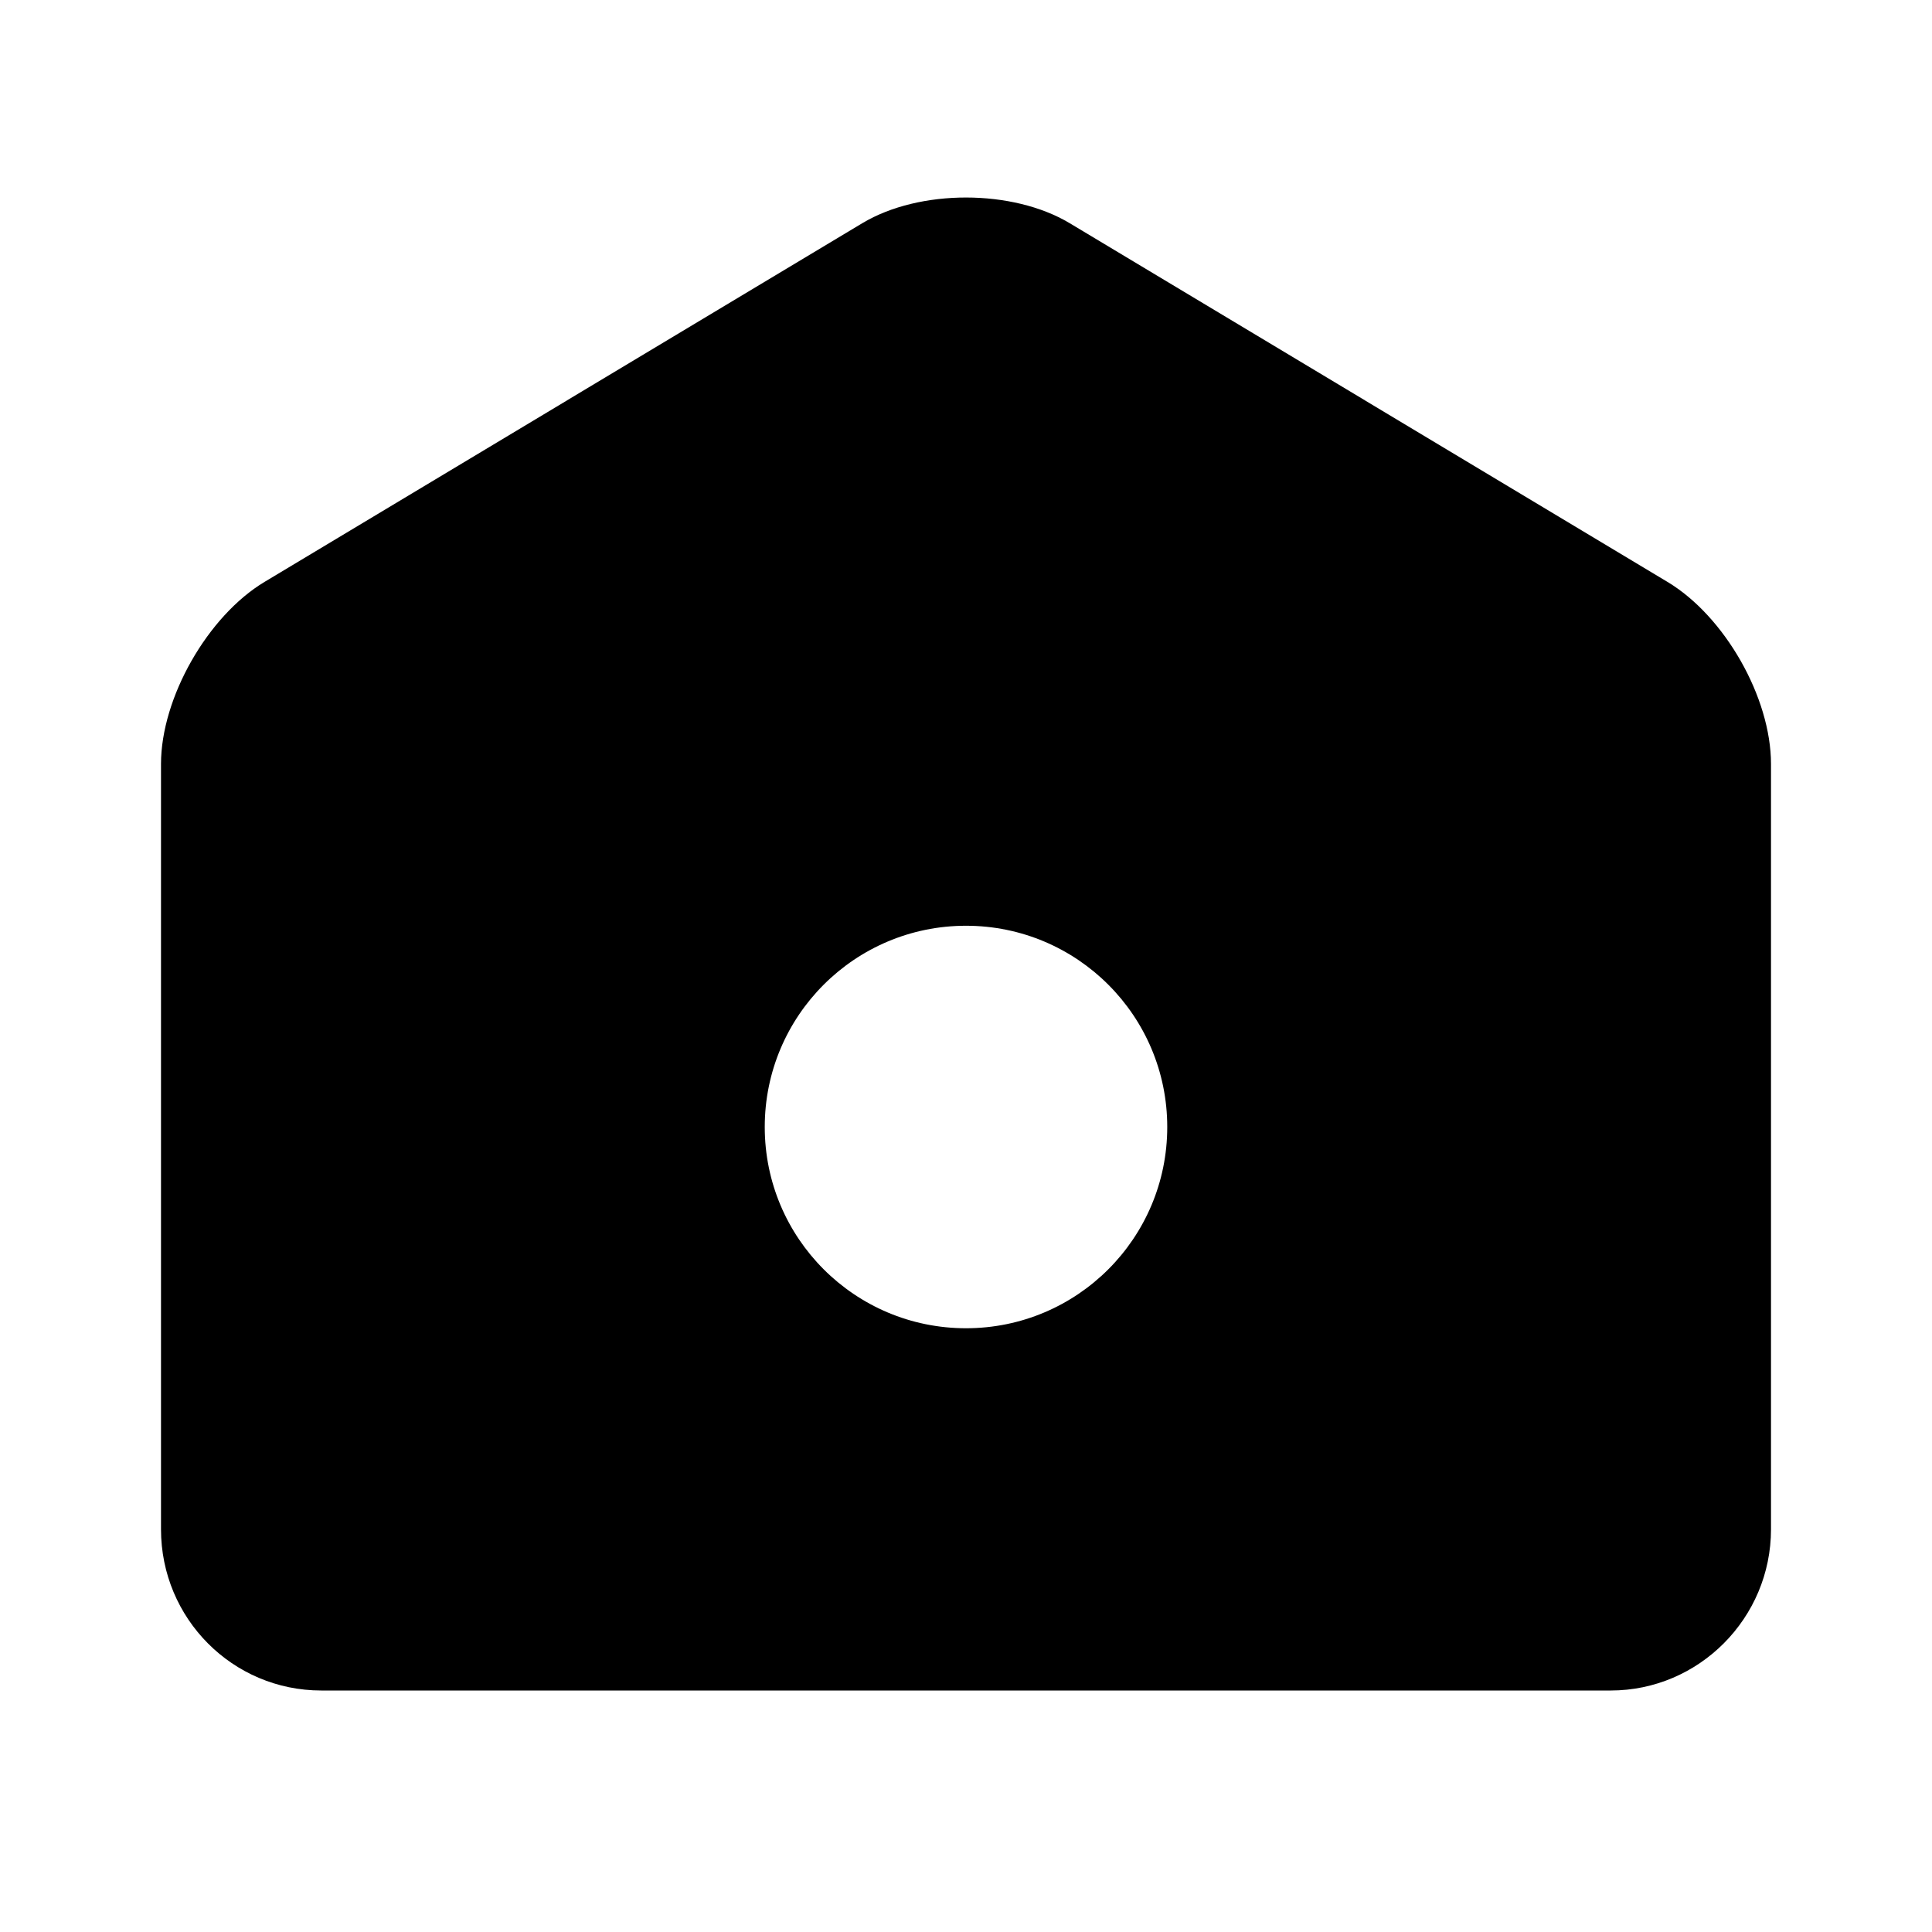 <svg width="24" height="24" viewBox="0 0 24 24" xmlns="http://www.w3.org/2000/svg" focusable="false"><rect id="Icon" width="24" height="24" fill="none"></rect><path id="Shape" d="M13.287 2.772L20.713 7.228C21.424 7.654 22 8.663 22 9.491L22 18.997C22 20.103 21.102 21 20.009 21L3.991 21C2.891 21 2 20.107 2 18.997L2 9.491C2 8.668 2.581 7.651 3.287 7.228L10.713 2.772C11.424 2.346 12.581 2.349 13.287 2.772ZM9.5 14C9.5 12.619 10.619 11.5 12 11.5C13.381 11.5 14.5 12.619 14.5 14C14.5 15.381 13.381 16.5 12 16.5C10.619 16.5 9.5 15.381 9.5 14Z" clip-rule="evenodd" fill-rule="evenodd"></path></svg>